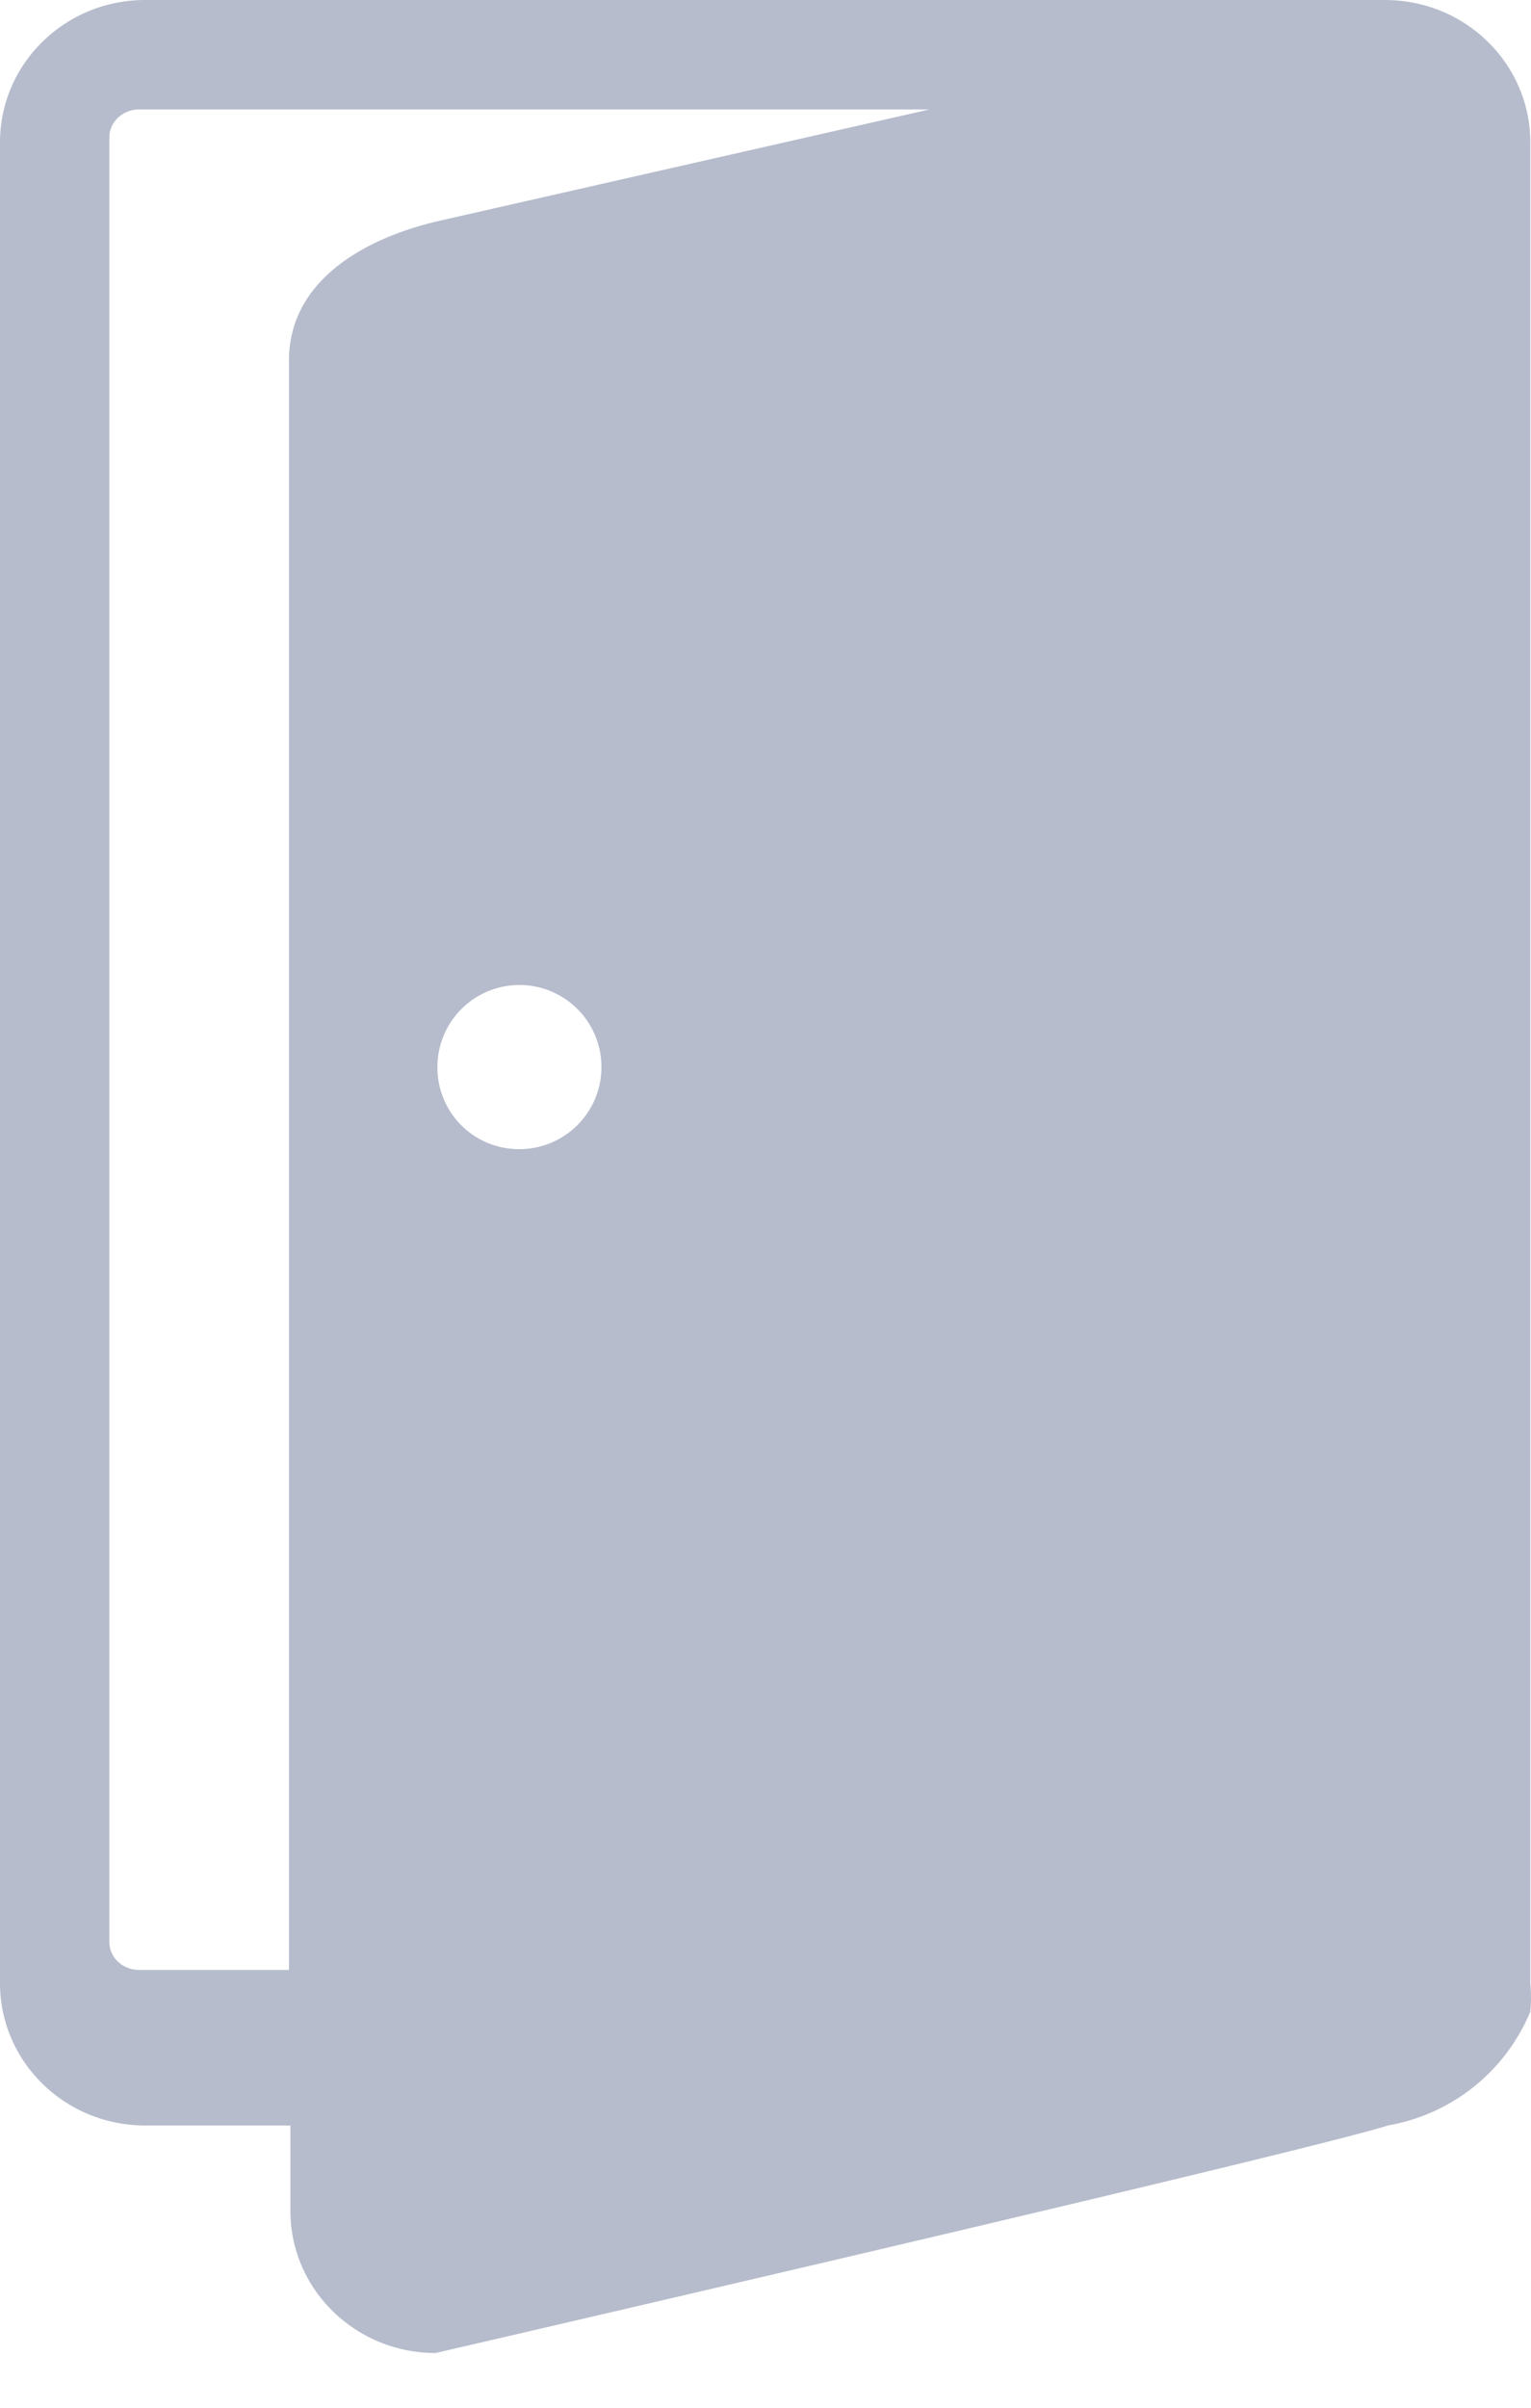 <svg height="44" viewBox="0 0 28 44" width="28" xmlns="http://www.w3.org/2000/svg">
    <g fill="#B6BCCC">
        <path
            d="M25.385,0H2.655C1.19,0 0,1.164 0,2.6v33.642c0,1.436 1.189,2.6 2.655,2.6h2.656V40.4C5.31,41.836 6.5,43 7.966,43c0,0 15.932,-3.68 17.42,-4.159a3.458,3.458 0,0 0,2.601 -2.079,2.697 2.697,0 0,0 0,-0.52V2.6c0,-1.415 -1.156,-2.57 -2.602,-2.599zM2.547,36C2.245,36 2,35.772 2,35.49V2.51c0,-0.282 0.245,-0.51 0.547,-0.51H17L8.022,4.038c-1.445,0.337 -2.737,1.142 -2.737,2.548V36H2.547zM8,19.528A1.5,1.5 0,1 1,9.49 21,1.49 1.49,0 0,1 8,19.528z"/>
    </g>
</svg>